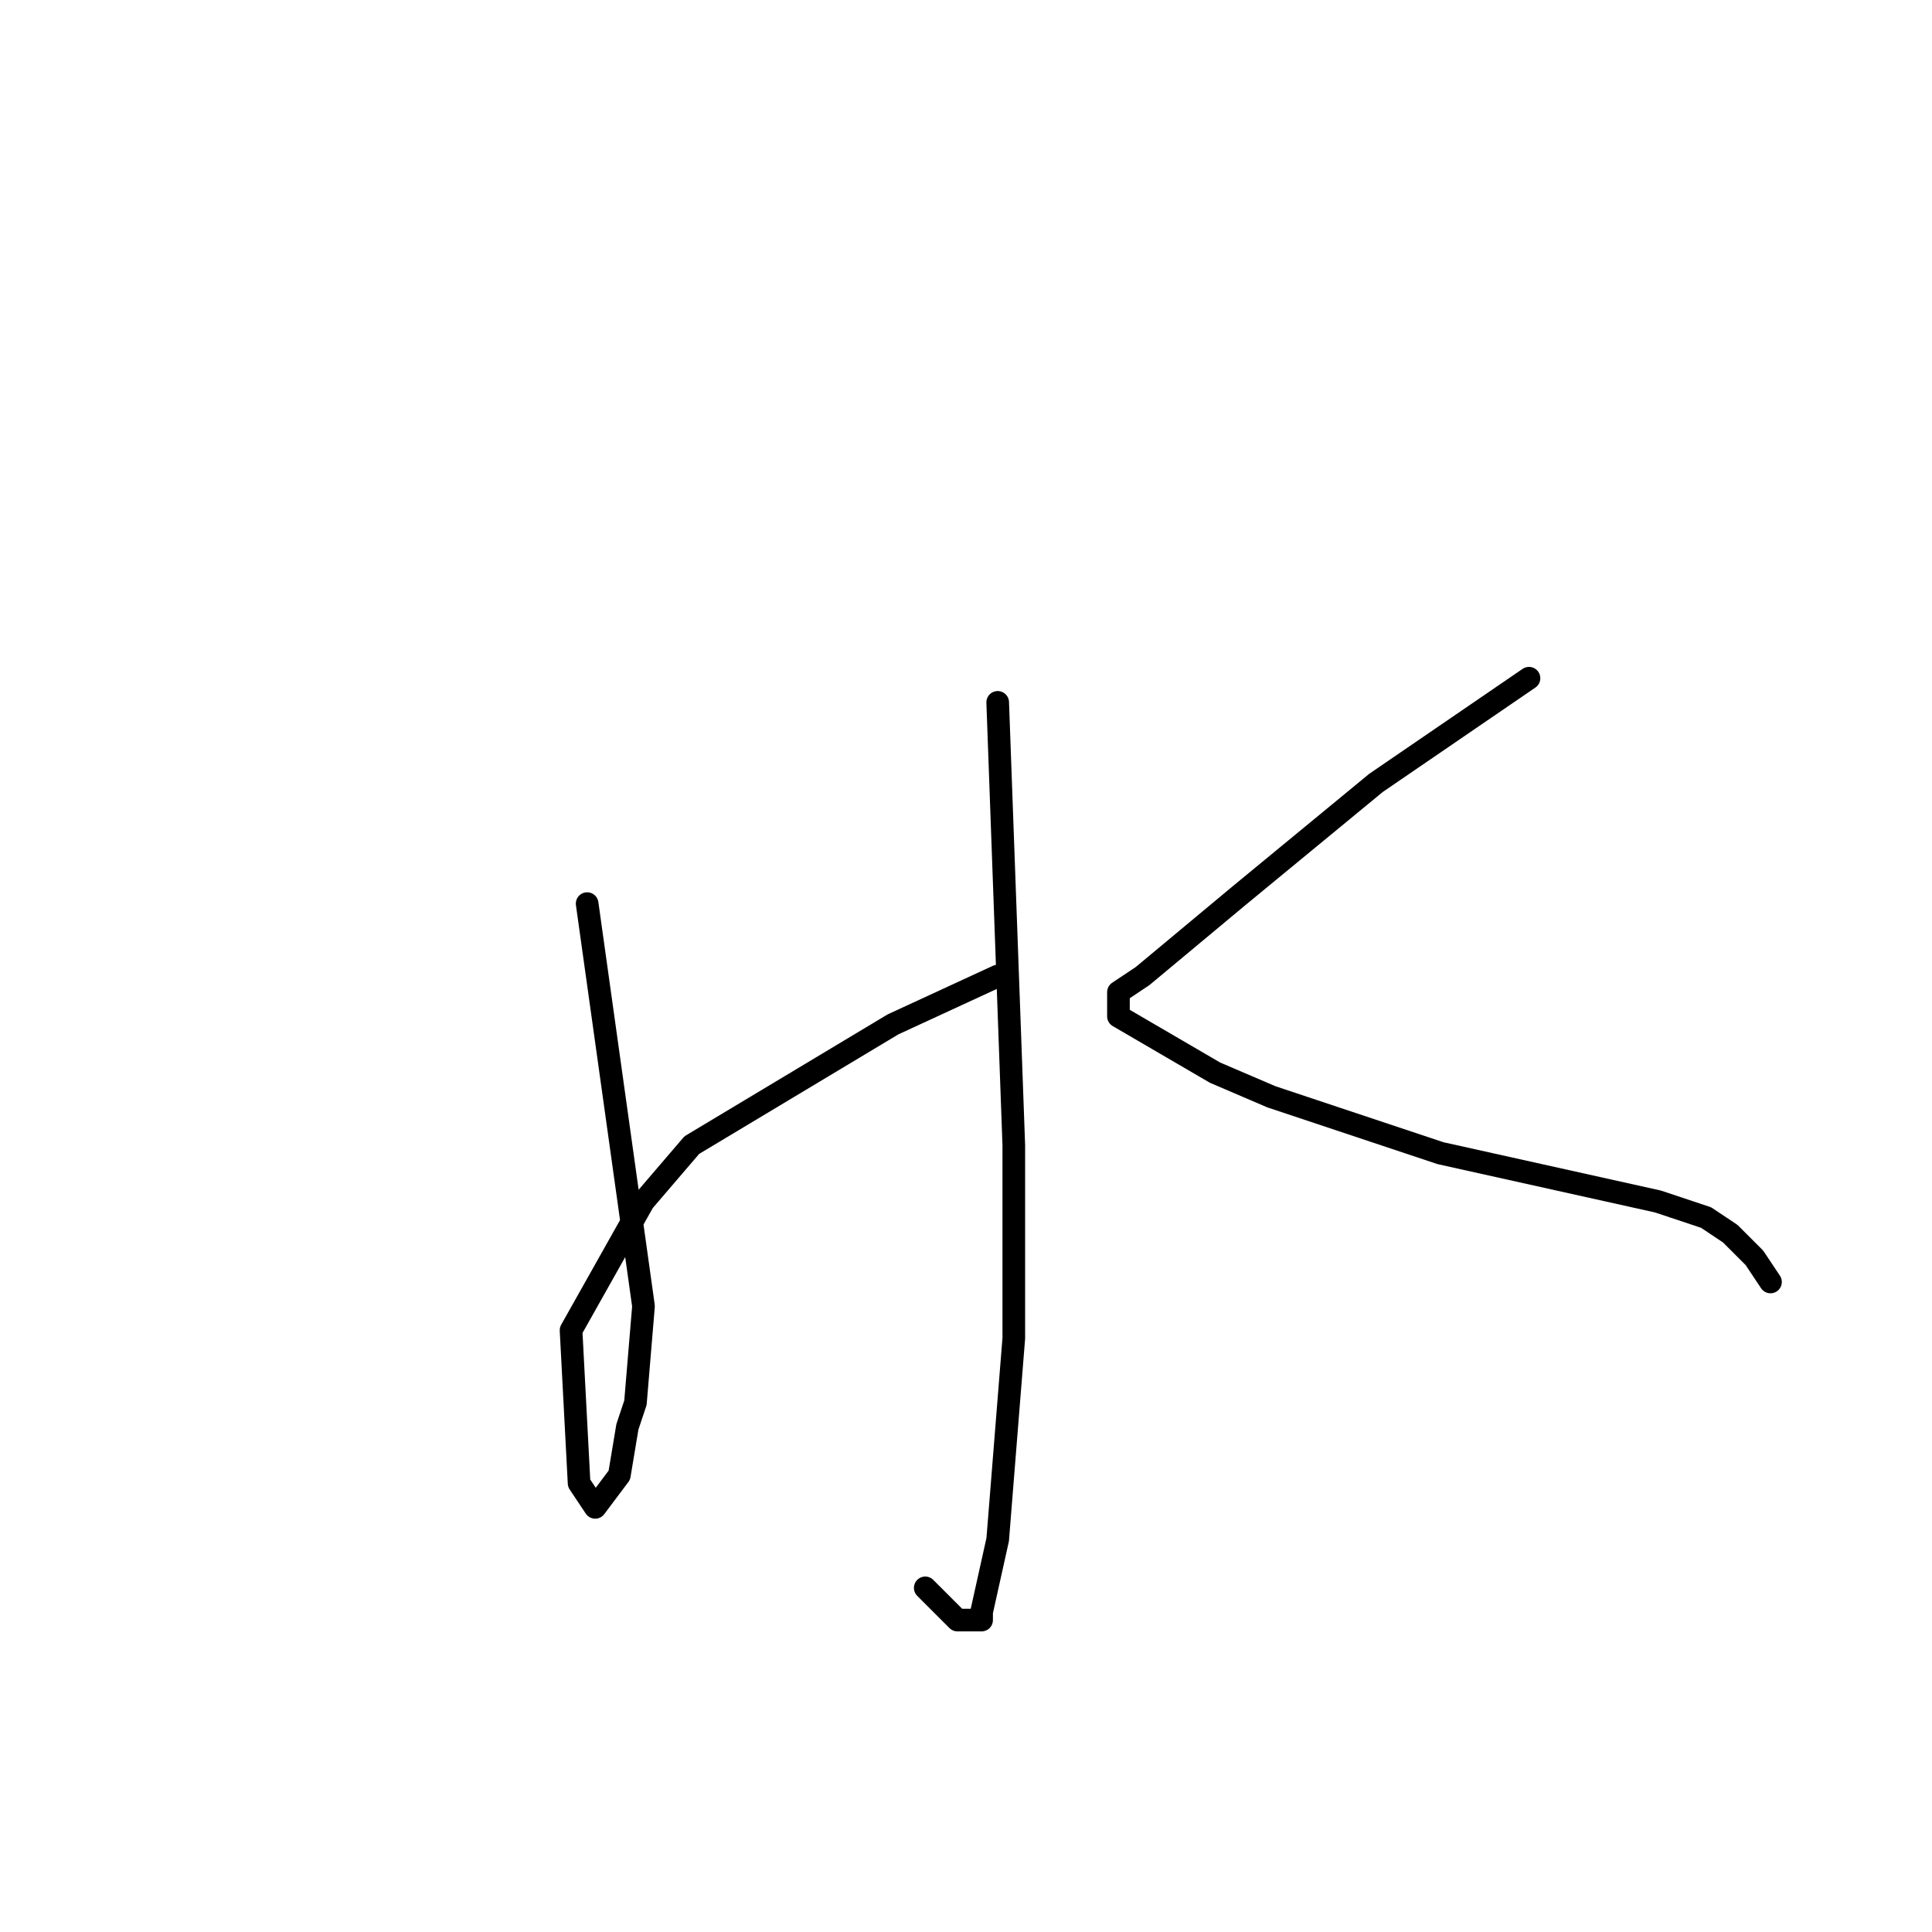 <?xml version="1.0" standalone="no"?>
    <svg width="256" height="256" xmlns="http://www.w3.org/2000/svg" version="1.1">
    <polyline stroke="black" stroke-width="3" stroke-linecap="round" fill="transparent" stroke-linejoin="round" points="132.2 93.067 134.333 151.733 134.333 177.333 132.2 204 130.067 213.6 130.067 214.667 126.867 214.667 122.6 210.4 122.6 210.4 " />
        <polyline stroke="black" stroke-width="3" stroke-linecap="round" fill="transparent" stroke-linejoin="round" points="77.8 119.733 85.267 173.067 84.2 185.867 83.133 189.067 82.067 195.467 78.867 199.733 76.733 196.533 75.667 176.267 85.267 159.2 91.667 151.733 118.333 135.733 132.2 129.333 132.2 129.333 " />
        <polyline stroke="black" stroke-width="3" stroke-linecap="round" fill="transparent" stroke-linejoin="round" points="202.6 89.867 182.333 103.733 164.2 118.667 151.4 129.333 148.2 131.467 148.2 134.667 161 142.133 168.467 145.333 190.867 152.8 219.667 159.2 226.067 161.333 229.267 163.467 232.467 166.667 234.6 169.867 234.6 169.867 " />
        </svg>